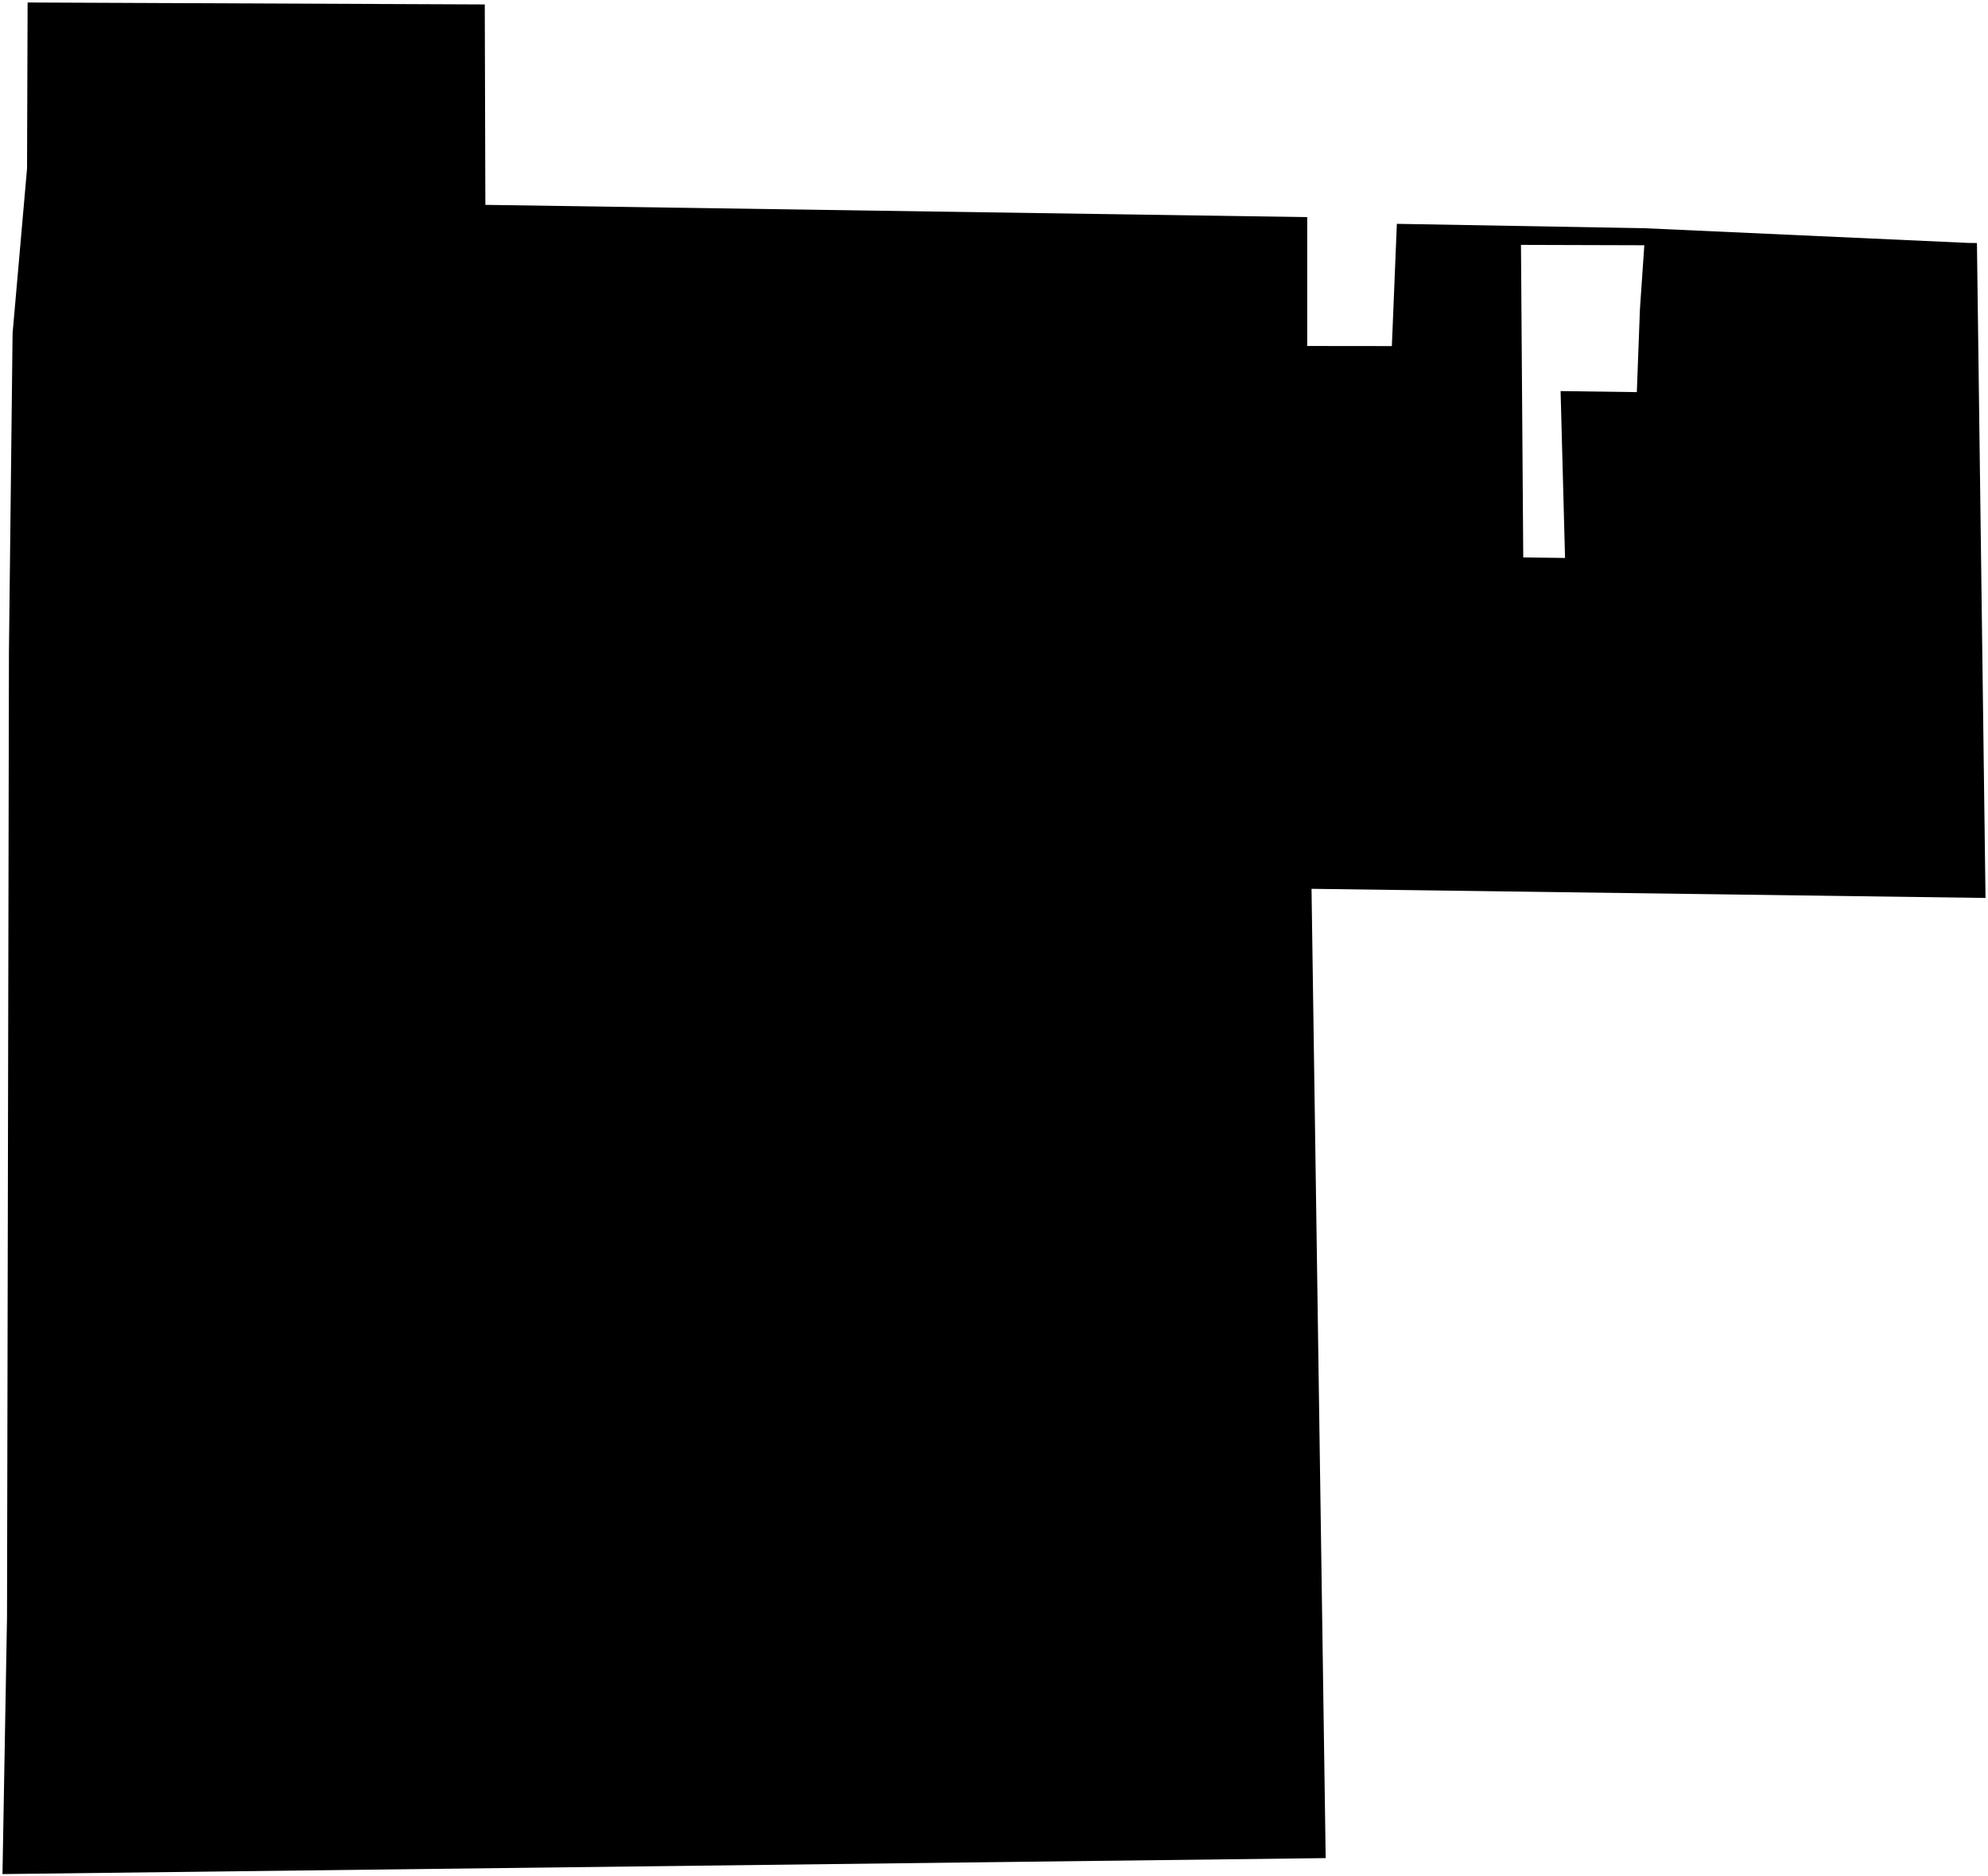 <?xml version="1.0"?>
<svg xmlns="http://www.w3.org/2000/svg" version="1.2" baseProfile="tiny" width="800" height="755" viewBox="0 0 800 755" stroke-linecap="round" stroke-linejoin="round">
<g id="CityBoundaries">
<path d="M 792.037 97.748 795.548 97.793 799 361.324 527.777 357.647 533.475 747.681 1 754.107 2.824 650.724 3.603 261.865 5.065 134.112 10.881 67.811 11.11 1 195.079 1.79 195.317 82.434 526.041 87.365 526.039 139.223 560.105 139.26 562.115 90.067 661.669 91.828 792.037 97.748 Z M 659.931 124.438 661.697 98.688 612.061 98.541 612.978 224.293 629.796 224.518 628.003 157.365 658.683 157.789 659.931 124.438 Z"/>
</g>
</svg>